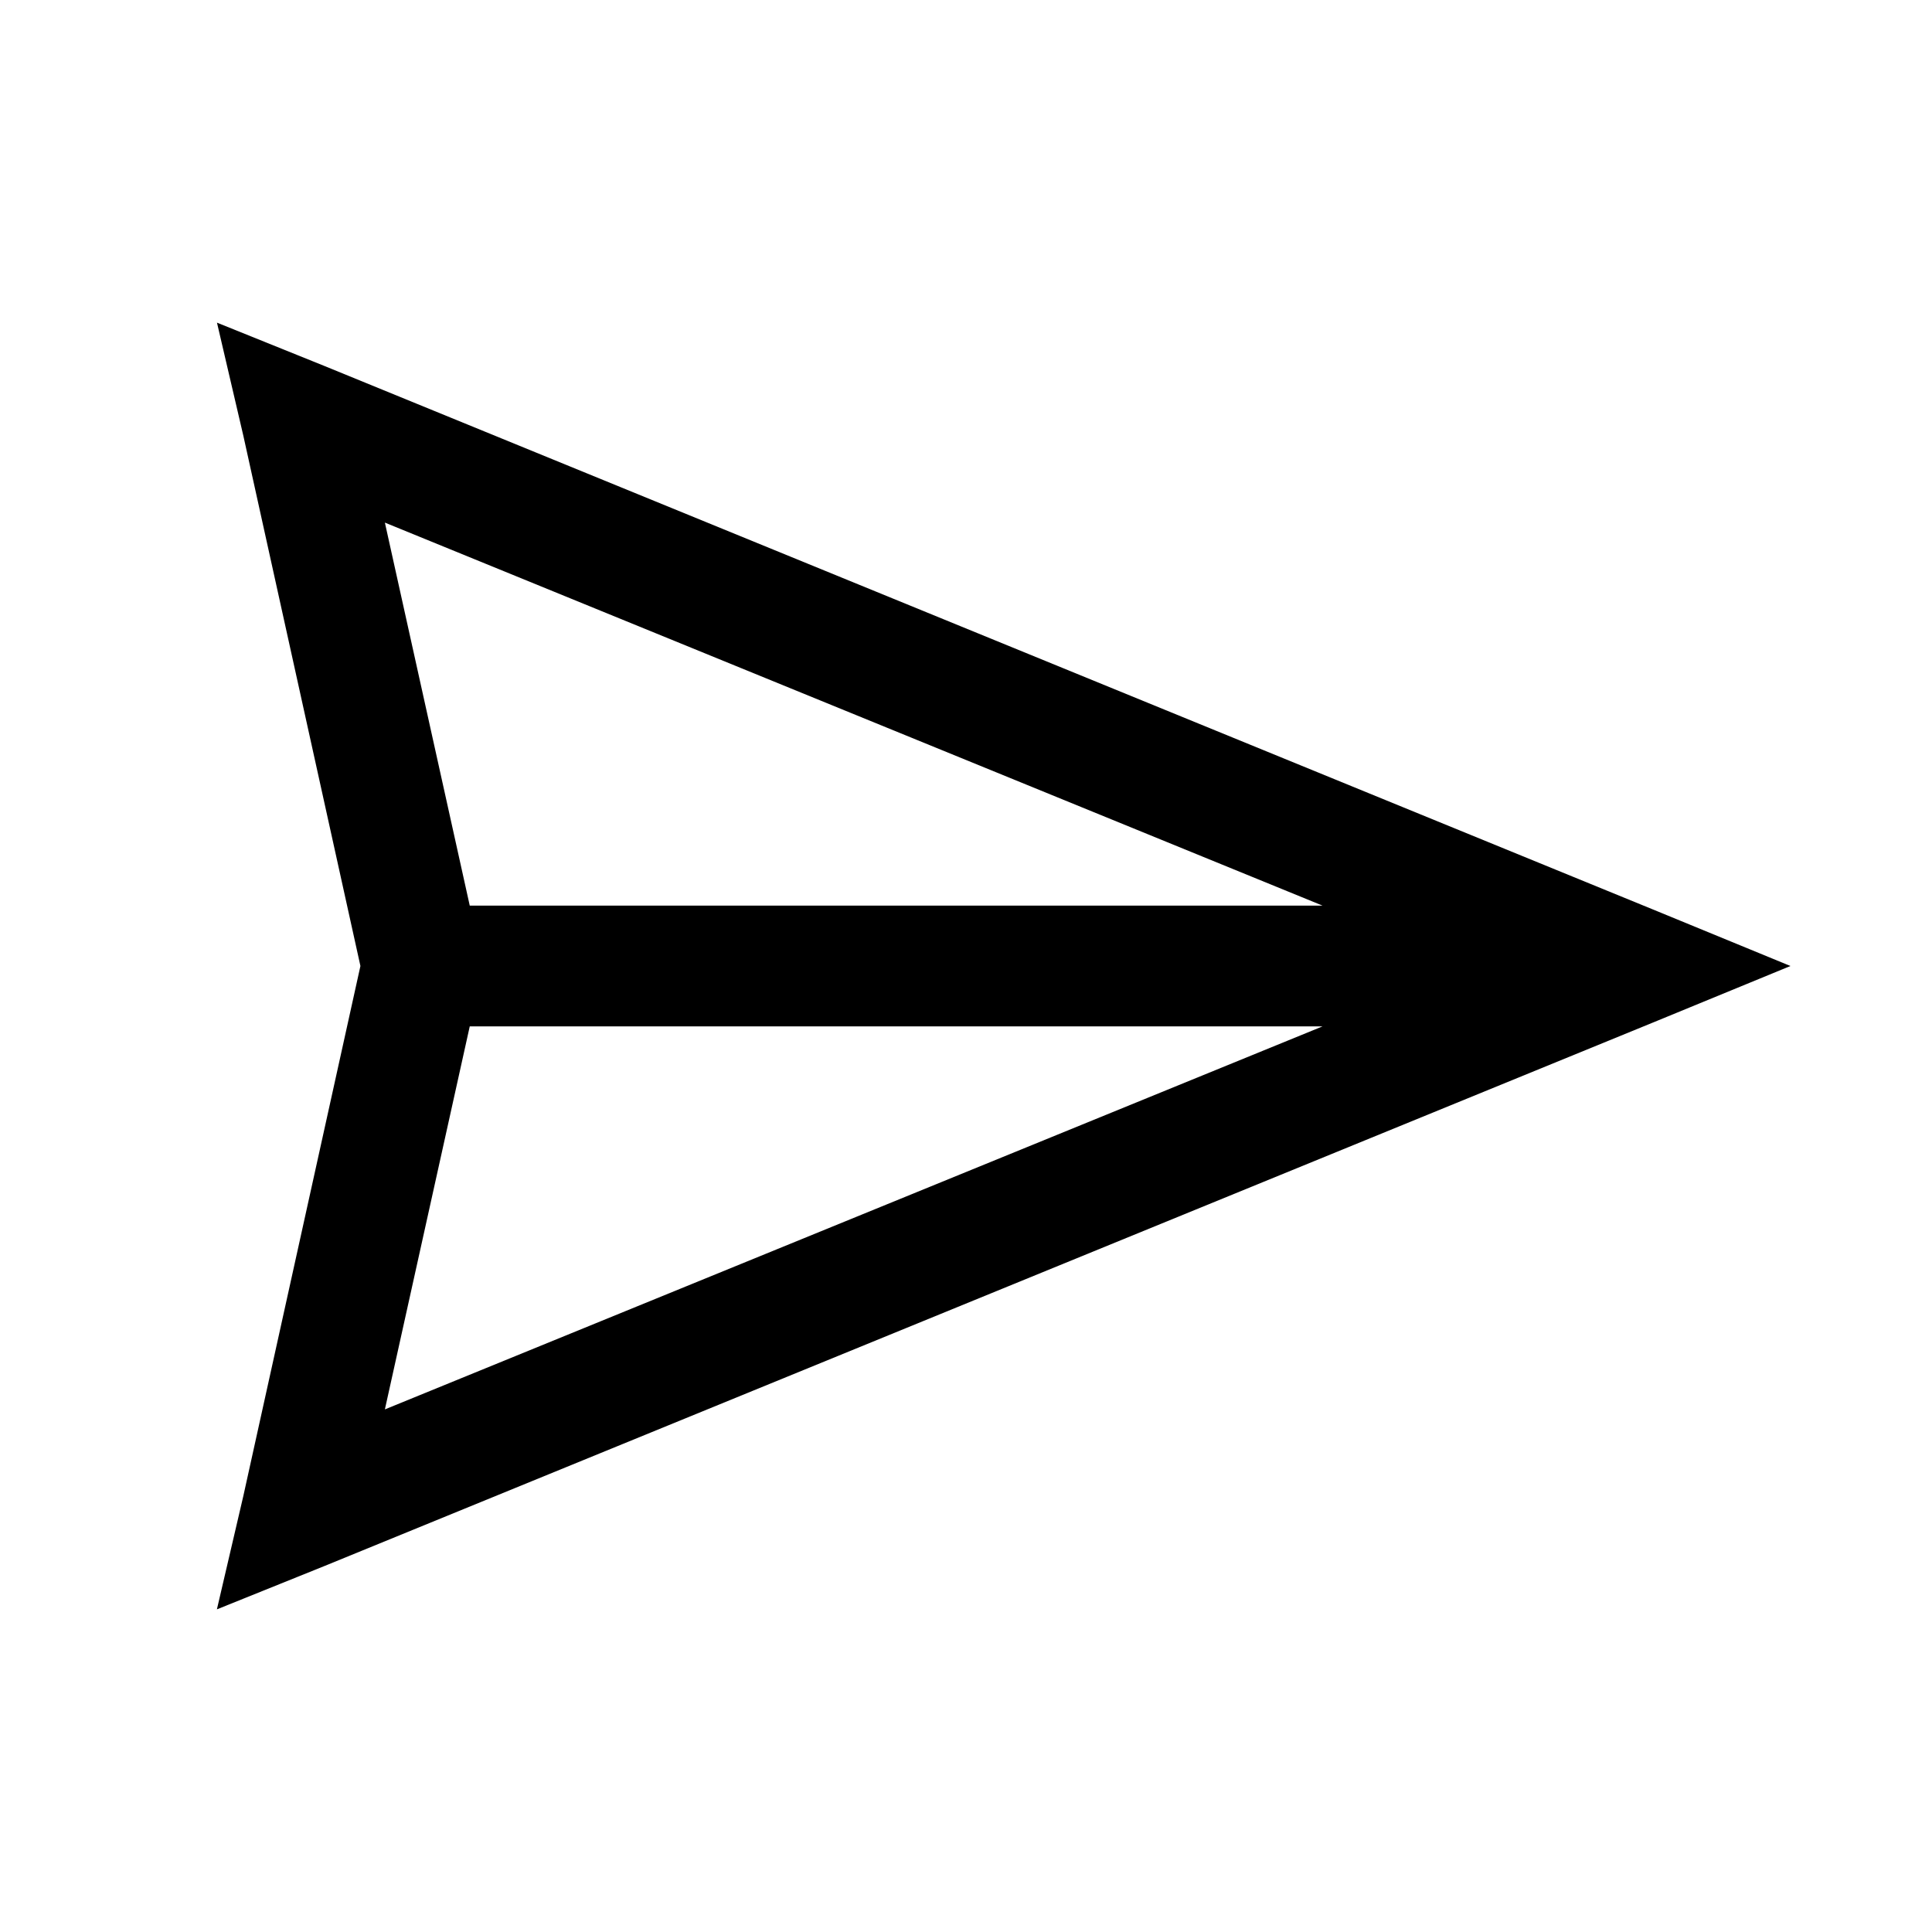 <svg width="56" height="56" viewBox="0 0 56 56" xmlns="http://www.w3.org/2000/svg">
<path d="M6.289 9.352L7.054 12.633L10.447 28L7.052 43.367L6.287 46.648L9.404 45.392L47.904 29.642L51.897 28L47.906 26.359L9.406 10.609L6.289 9.352ZM11.156 15.148L38.335 26.25H13.616L11.156 15.148ZM13.616 29.75H38.335L11.156 40.852L13.616 29.75Z"/>
</svg>
